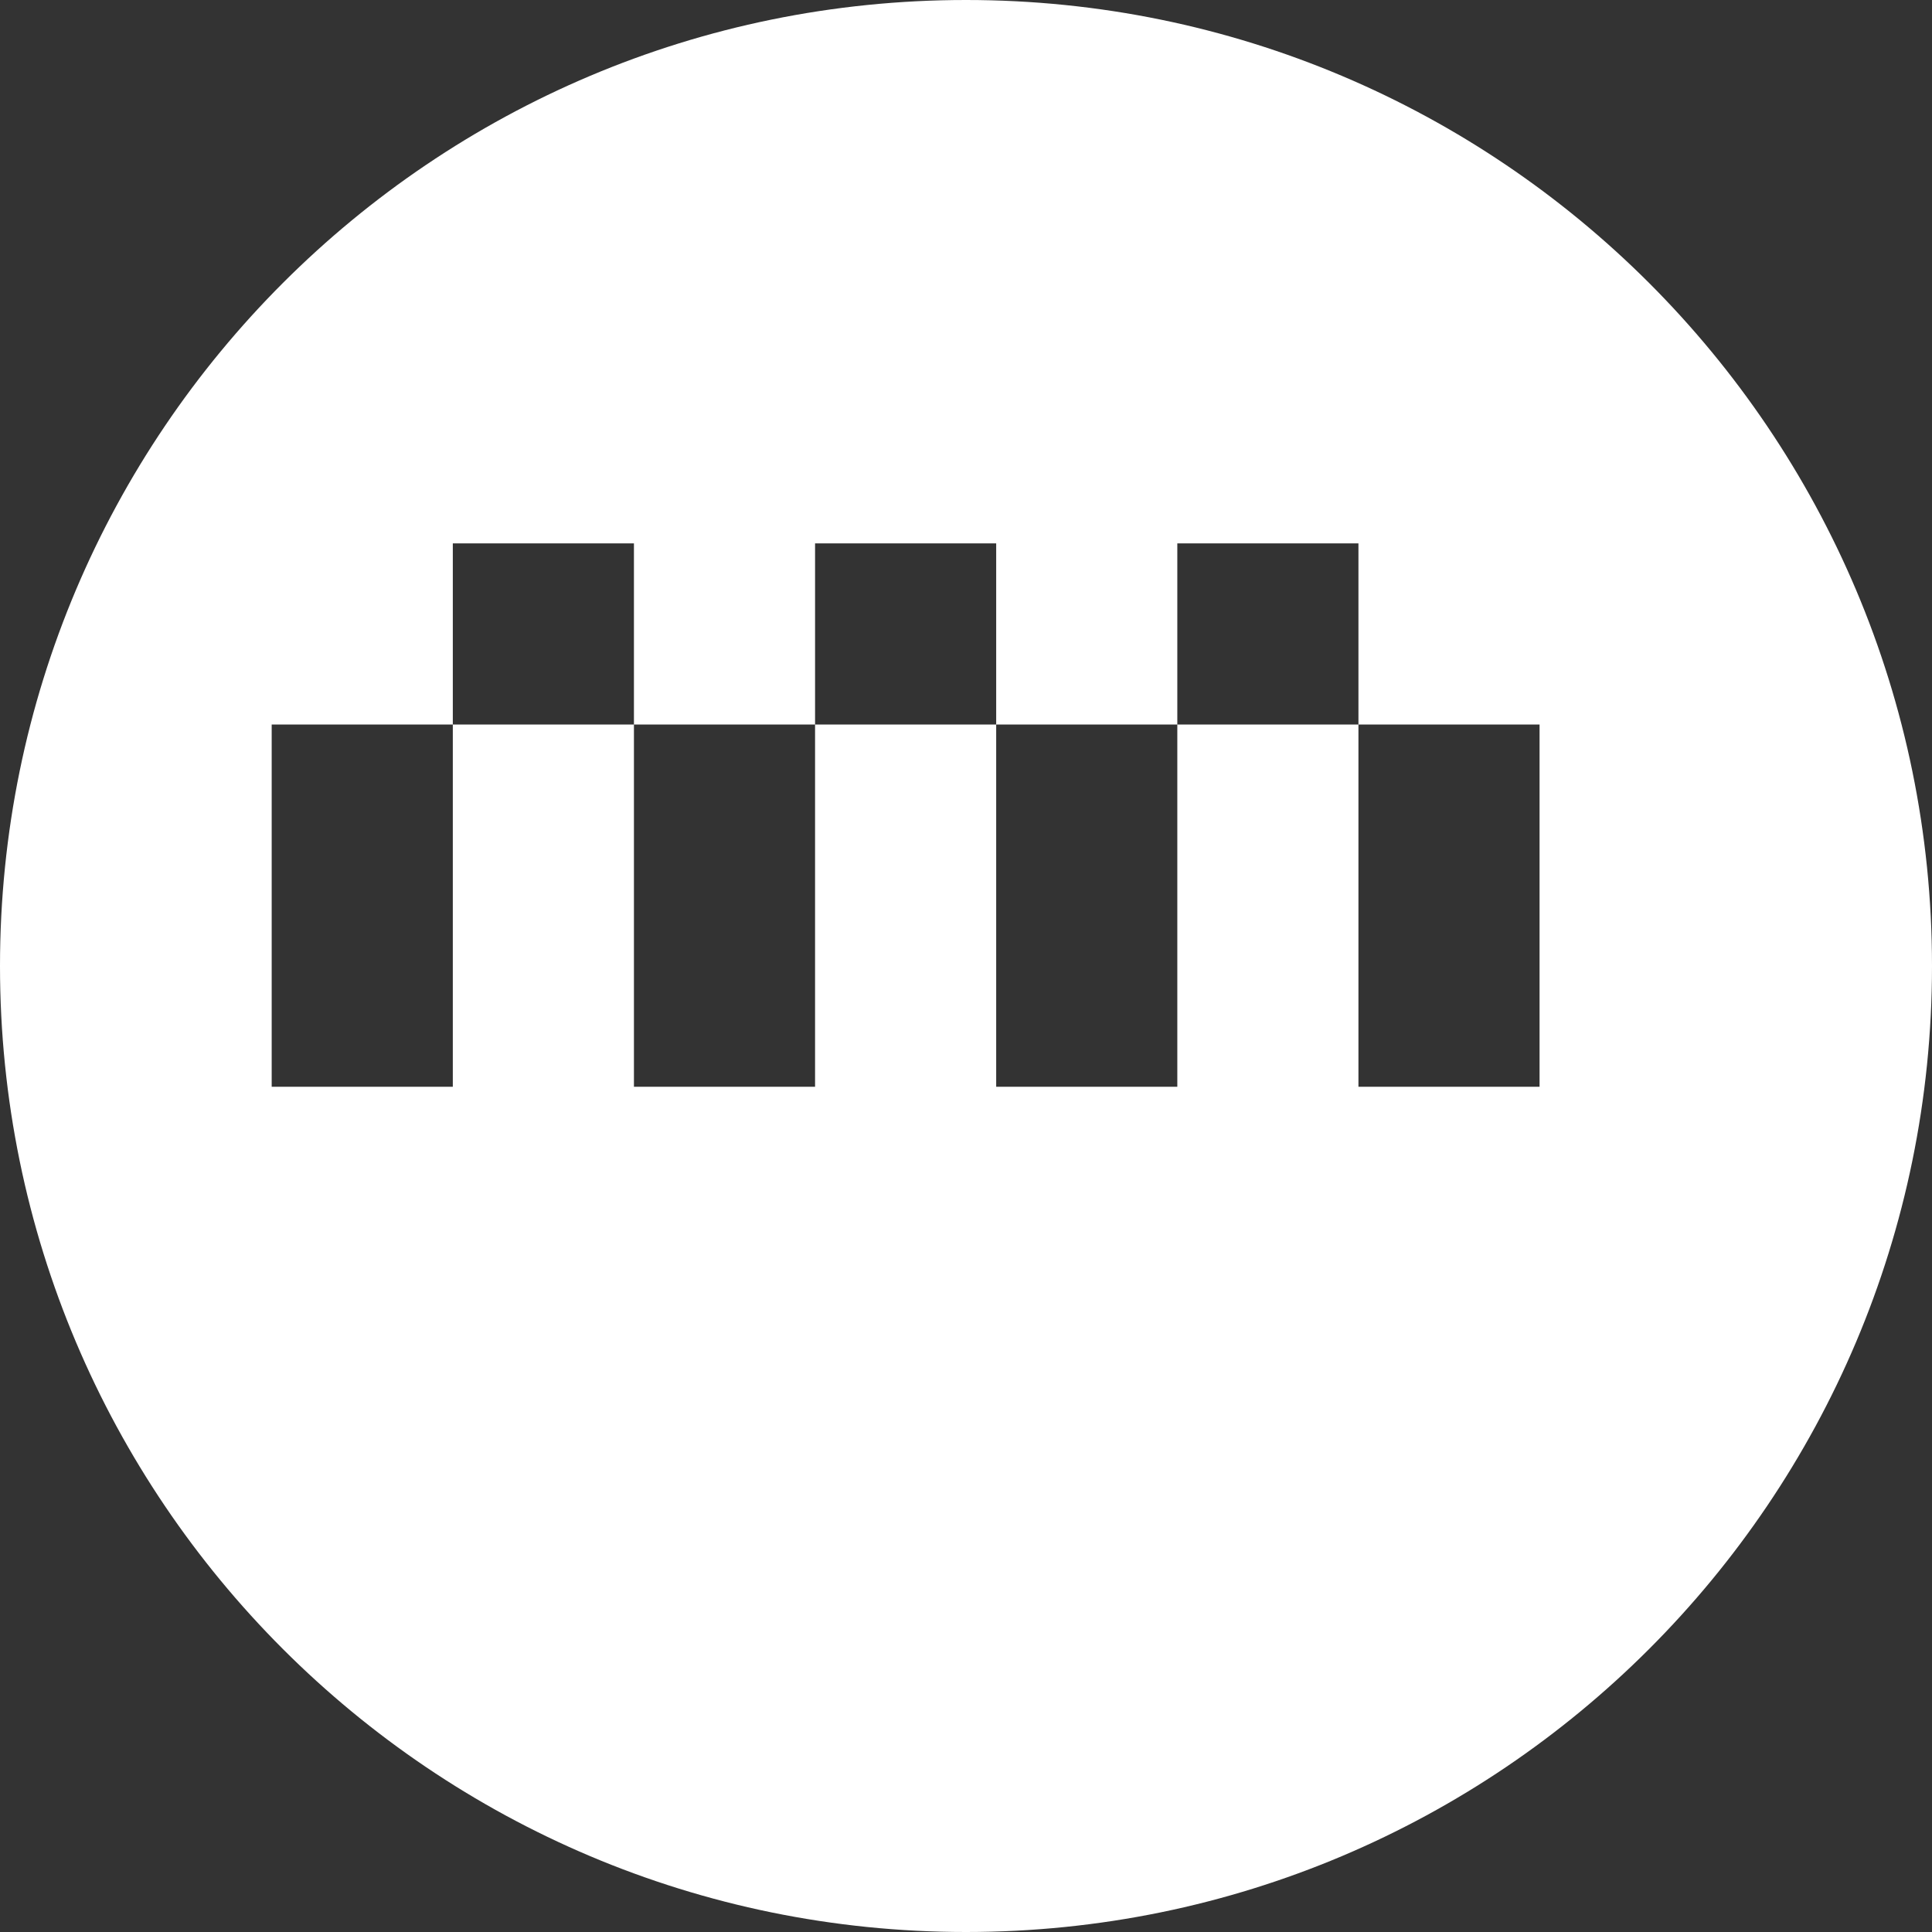 <?xml version="1.0" encoding="UTF-8"?>
<svg width="256px" height="256px" viewBox="0 0 256 256" version="1.1" xmlns="http://www.w3.org/2000/svg">
    <rect x="0" y="0" width="256" height="256" fill="#333333" stroke="none"/>
    <g stroke="none" stroke-width="1" fill="none" fill-rule="evenodd">
        <path d="M128,0 C198.692,0 256,57.308 256,128 C256,198.692 198.692,256 128,256 C57.308,256 0,198.692 0,128 C0,57.308 57.308,0 128,0 Z M180,96 L156,96 L156,72 L180,72 L180,96 Z M132,96 L108,96 L108,72 L132,72 L132,96 Z M84,96 L60,96 L60,72 L84,72 L84,96 Z M156,120 L132,120 L132,96 L156,96 L156,120 Z M108,120 L84,120 L84,96 L108,96 L108,120 Z M60,120 L36,120 L36,96 L60,96 L60,120 Z M204,120 L180,120 L180,96 L204,96 L204,120 Z M156,144 L132,144 L132,120 L156,120 L156,144 Z M108,144 L84,144 L84,120 L108,120 L108,144 Z M60,144 L36,144 L36,120 L60,120 L60,144 Z M204,144 L180,144 L180,120 L204,120 L204,144 Z" fill="#FFFFFF"/>
    </g>
</svg> 